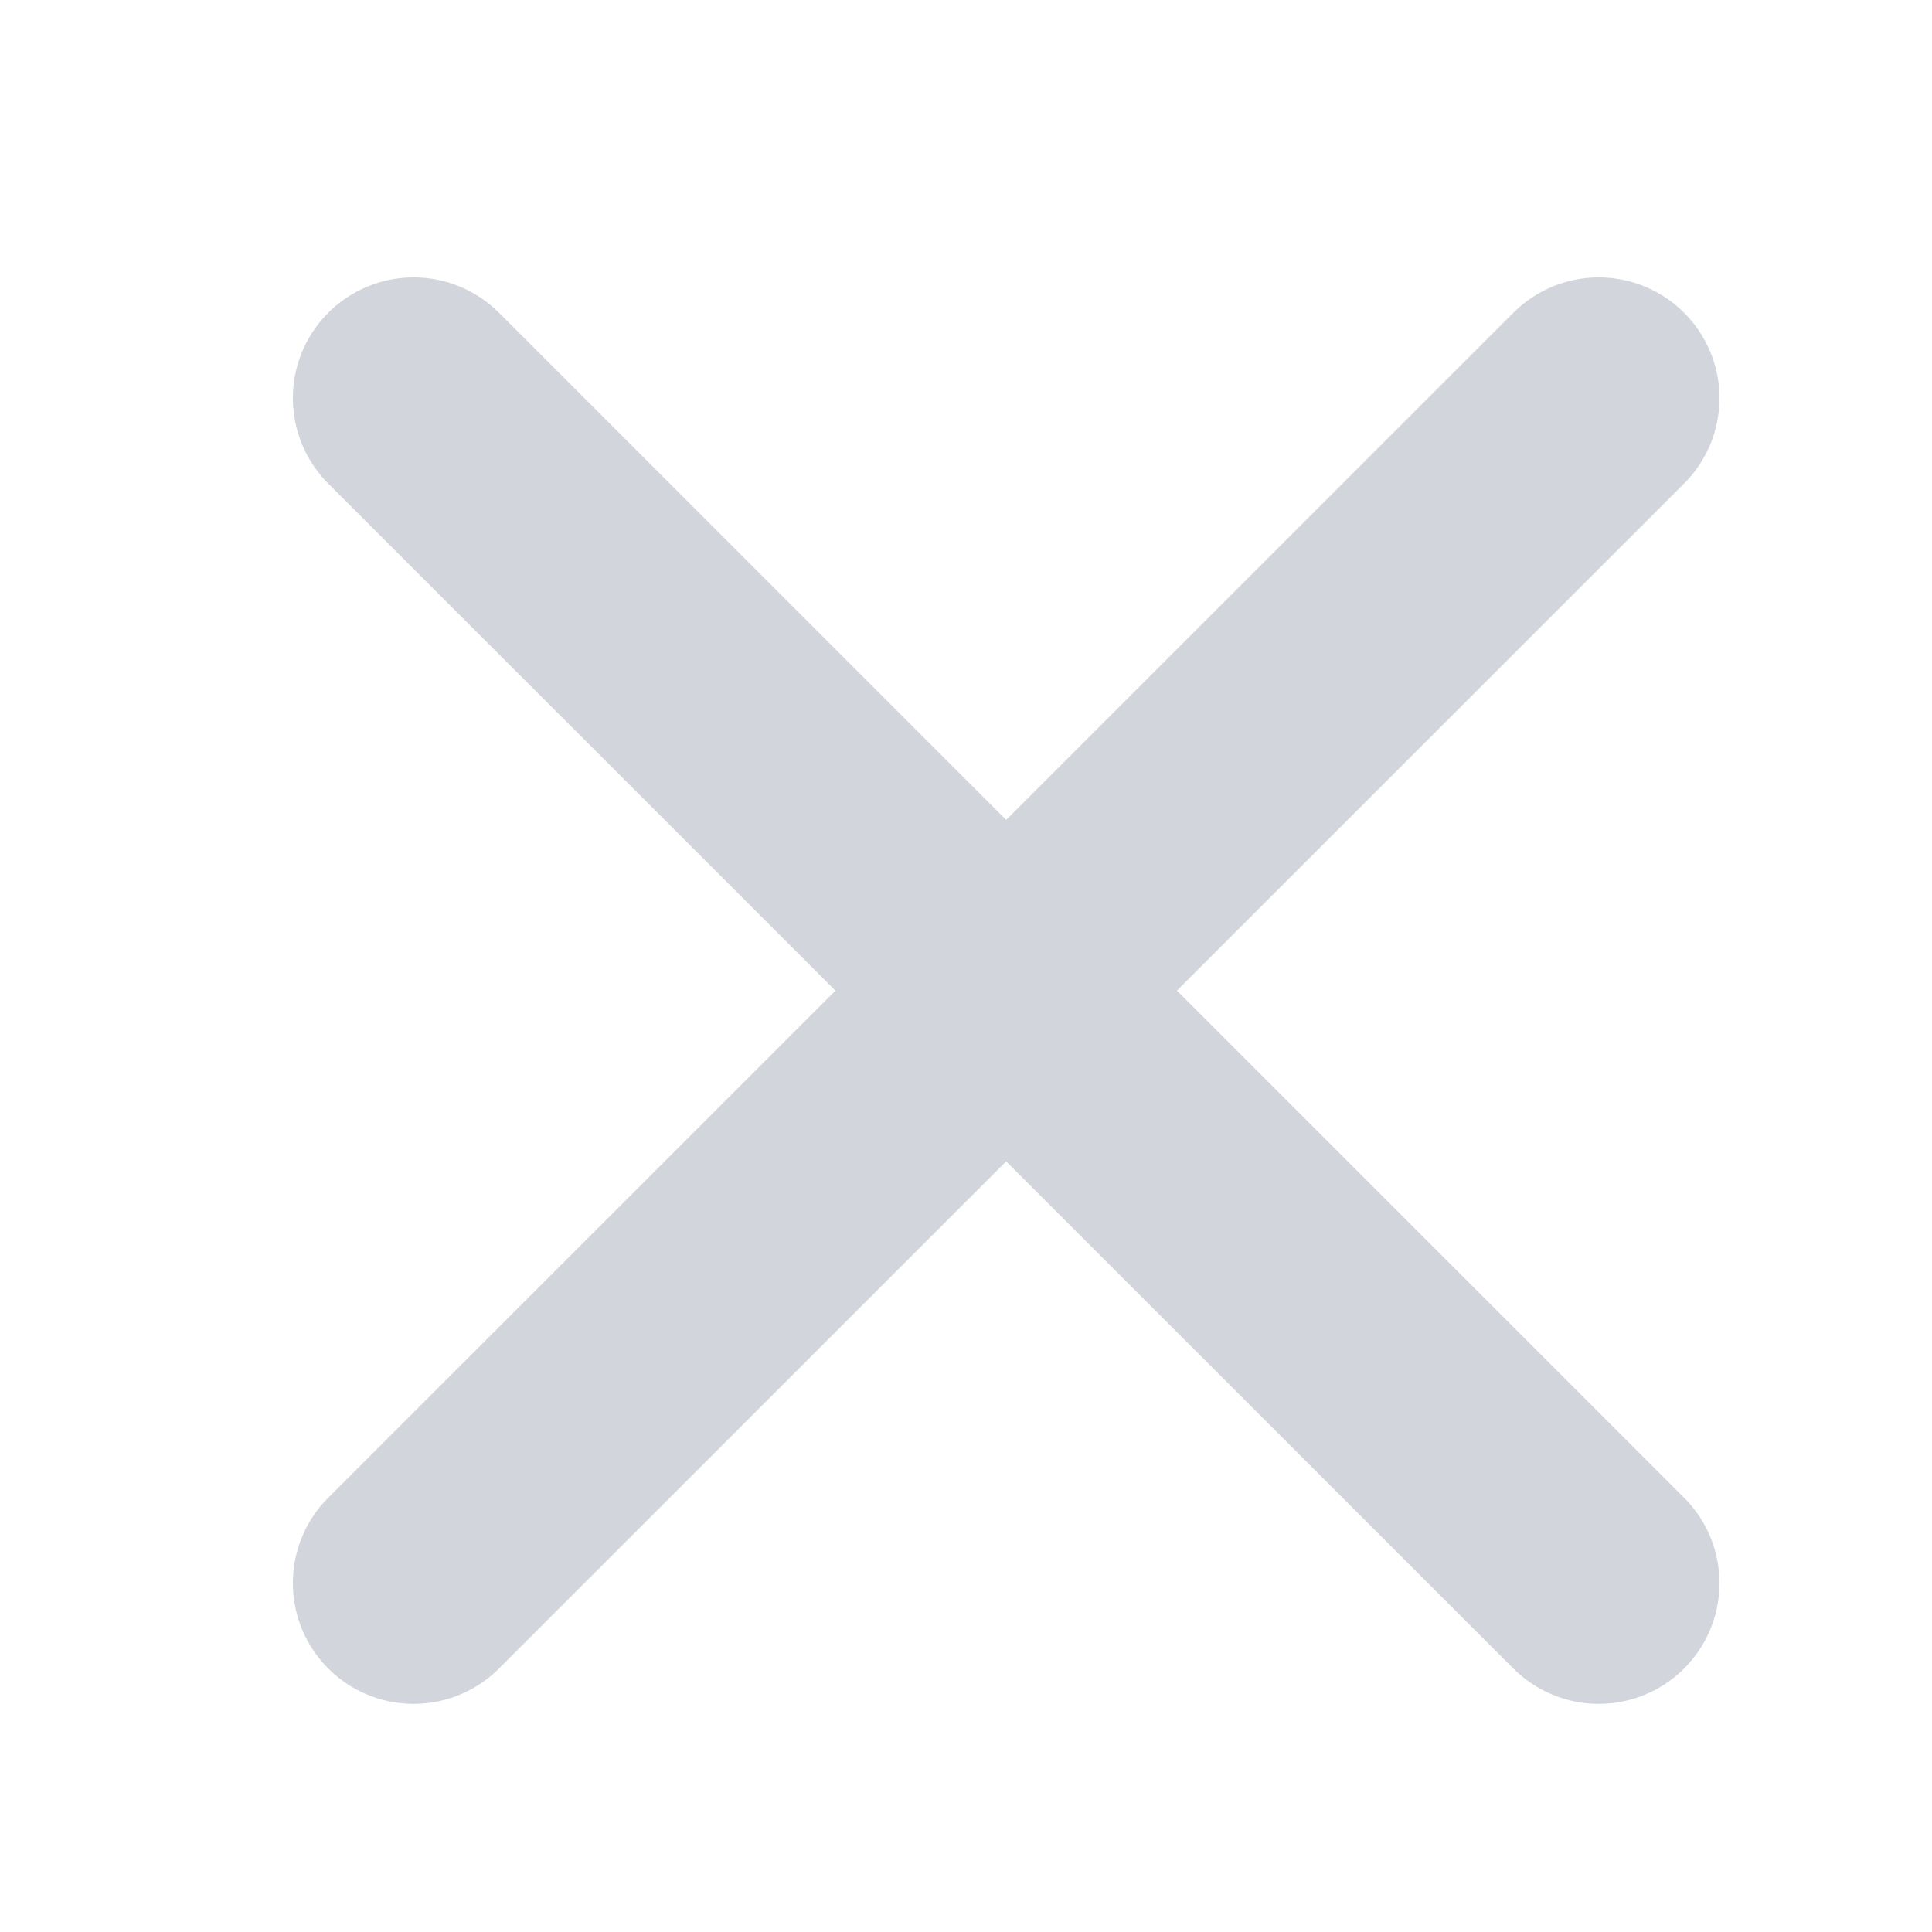 <?xml version="1.0" encoding="utf-8"?>
<!-- Generator: Adobe Illustrator 16.0.0, SVG Export Plug-In . SVG Version: 6.00 Build 0)  -->
<!DOCTYPE svg PUBLIC "-//W3C//DTD SVG 1.1//EN" "http://www.w3.org/Graphics/SVG/1.1/DTD/svg11.dtd">
<svg version="1.1" id="Layer_1" xmlns="http://www.w3.org/2000/svg" xmlns:xlink="http://www.w3.org/1999/xlink" x="0px" y="0px"
	 width="12px" height="12px" viewBox="0 0 12 12" enable-background="new 0 0 12 12" xml:space="preserve">
<g display="none">
	
		<line display="inline" fill="none" stroke="#2DC27A" stroke-width="1.5" stroke-linecap="round" stroke-linejoin="round" stroke-miterlimit="10" x1="10.767" y1="2.473" x2="4.765" y2="8.474"/>
	
		<line display="inline" fill="none" stroke="#2DC27A" stroke-width="1.5" stroke-linecap="round" stroke-linejoin="round" stroke-miterlimit="10" x1="1.345" y1="5.102" x2="4.689" y2="8.475"/>
</g>
<g>
	
		<line fill="none" stroke="#D2D6DC" stroke-width="1.5" stroke-linecap="round" stroke-linejoin="round" stroke-miterlimit="10" x1="2.569" y1="2.473" x2="9.93" y2="9.833"/>
	
		<line fill="none" stroke="#D2D6DC" stroke-width="1.5" stroke-linecap="round" stroke-linejoin="round" stroke-miterlimit="10" x1="2.569" y1="9.833" x2="9.93" y2="2.473"/>
</g>
</svg>
